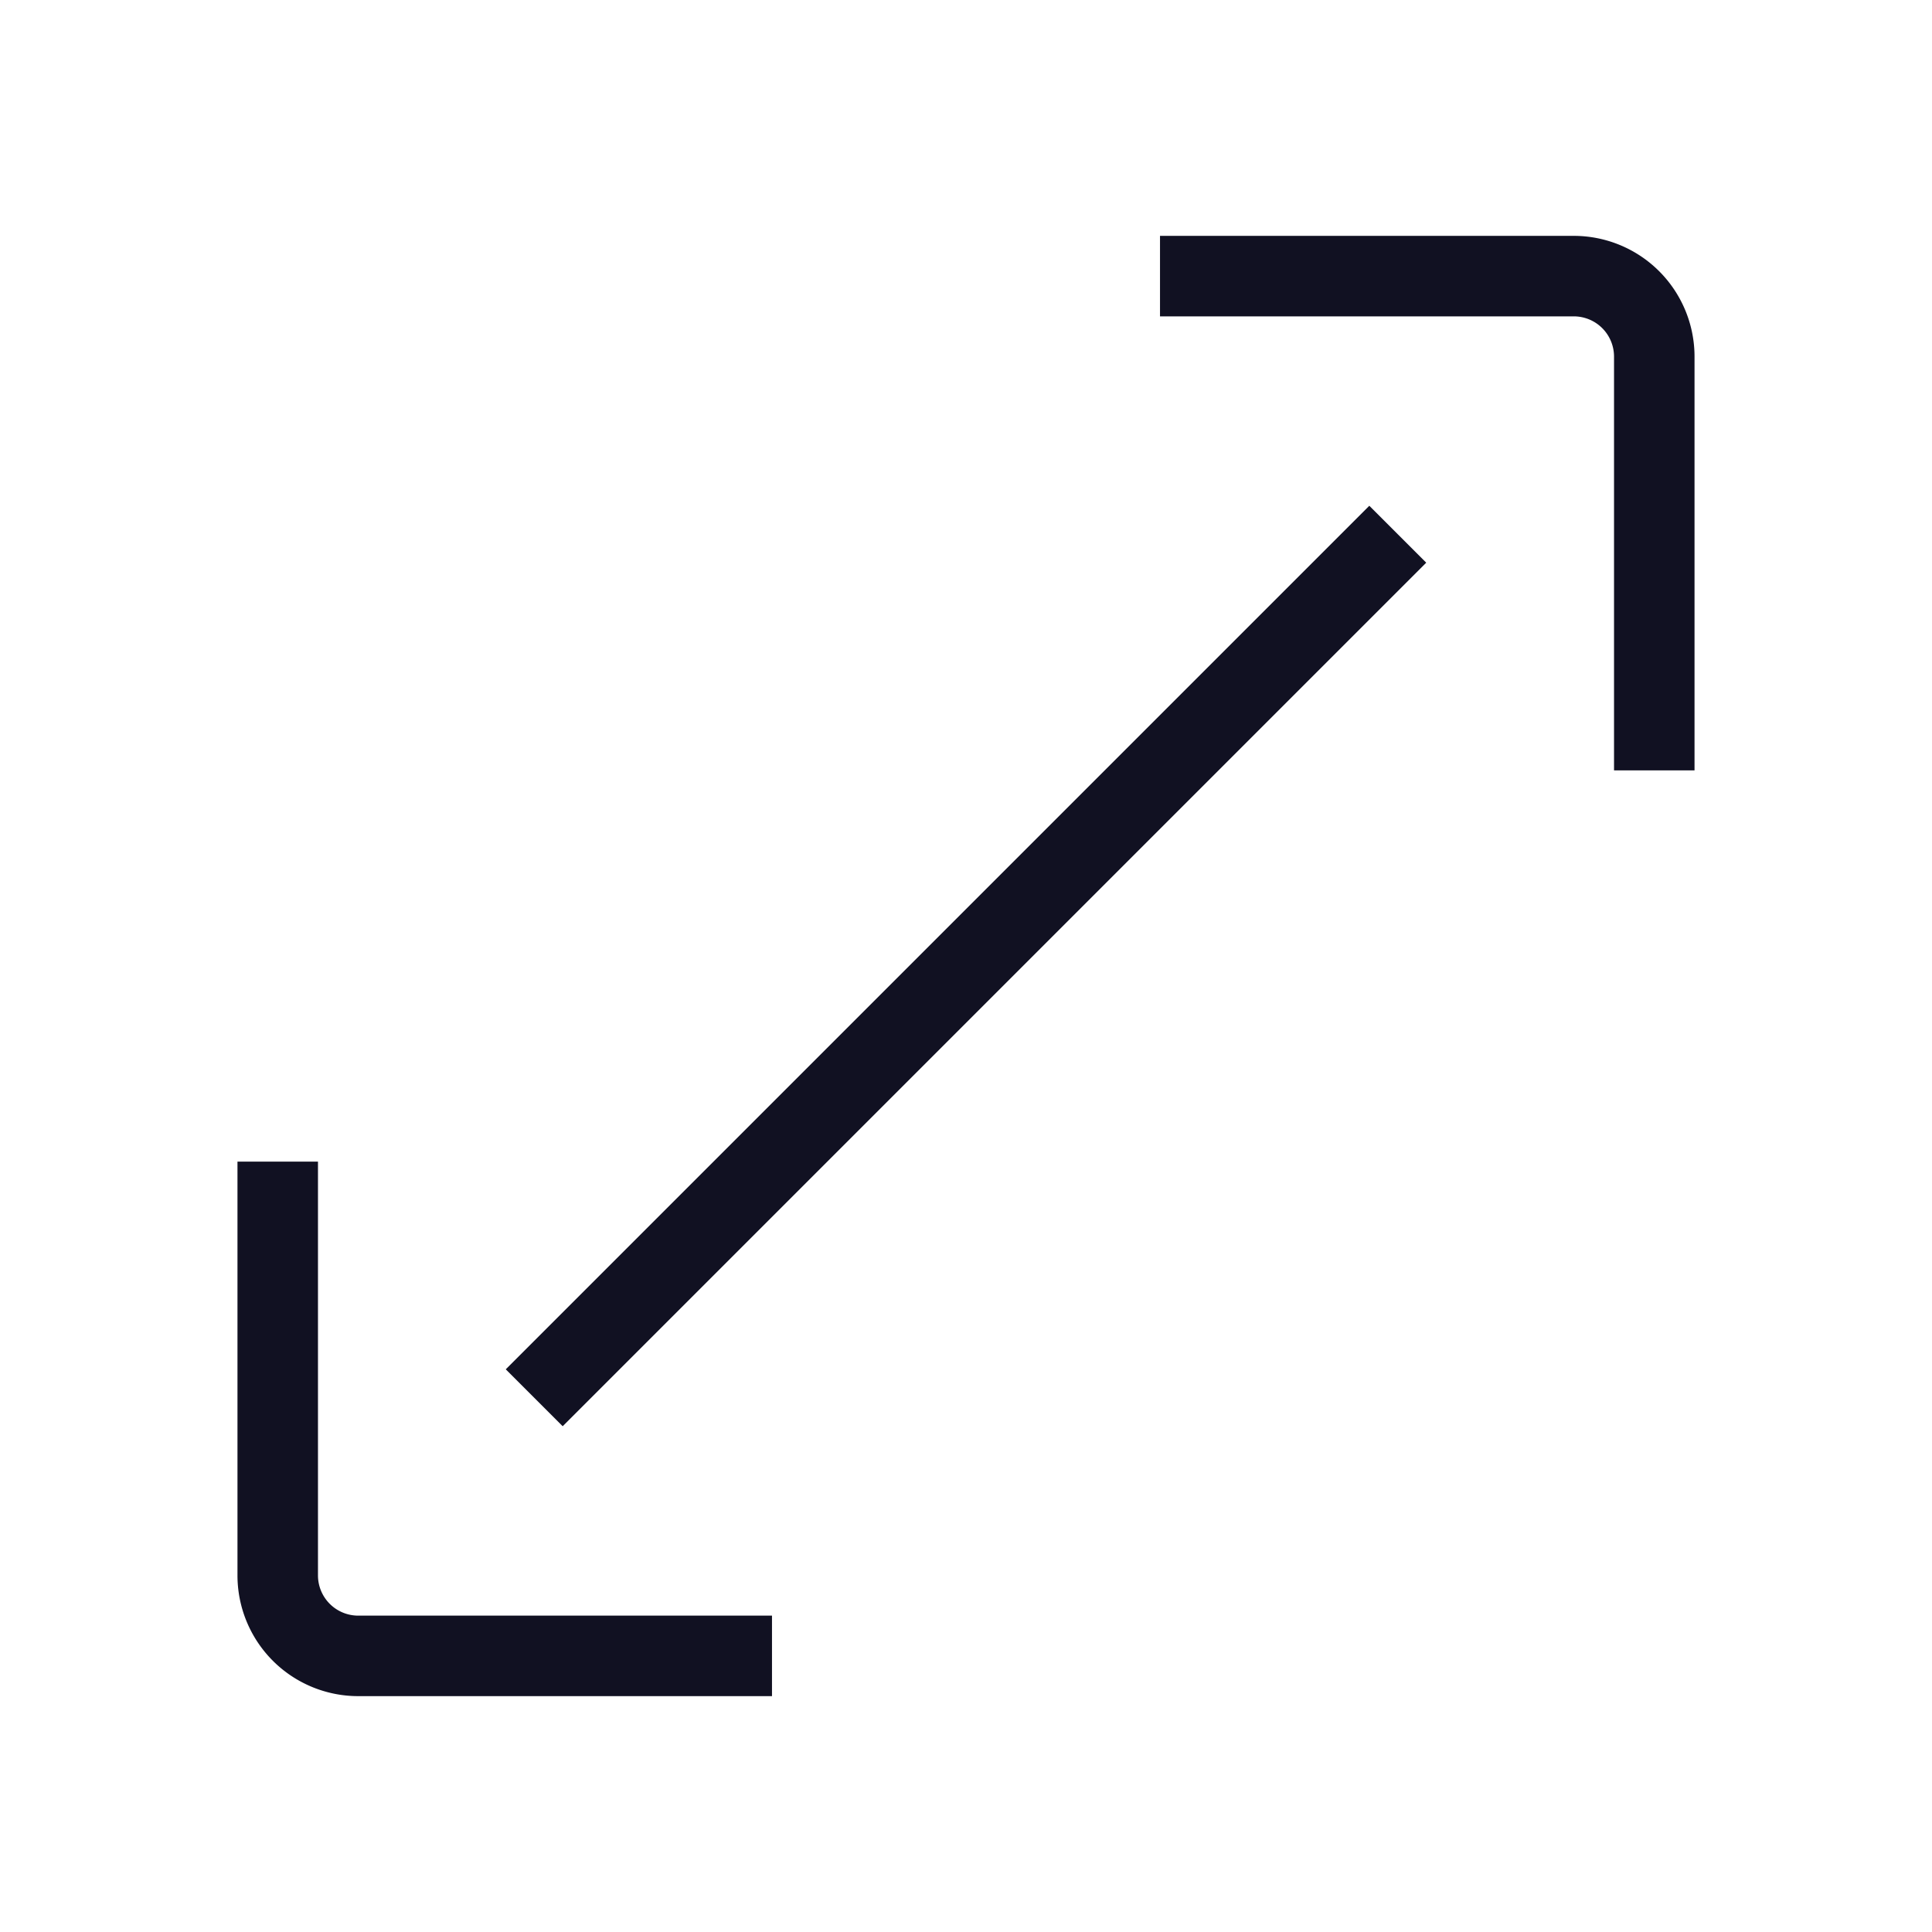 <svg id="Layer_1" data-name="Layer 1" xmlns="http://www.w3.org/2000/svg" viewBox="0 0 24 24"><title>unity-interface-24px-maximize</title><path d="M14.91,3.43l4.64,0a1,1,0,0,1,1,1l0,4.64" style="fill:none;stroke:#112;stroke-linecap:square;stroke-linejoin:round"/><path d="M9.09,20.57l-4.64,0a1,1,0,0,1-1-1l0-4.64" style="fill:none;stroke:#112;stroke-linecap:square;stroke-linejoin:round"/><line x1="6.99" y1="17.01" x2="17.01" y2="6.99" style="fill:none;stroke:#112;stroke-linecap:square;stroke-linejoin:round"/></svg>